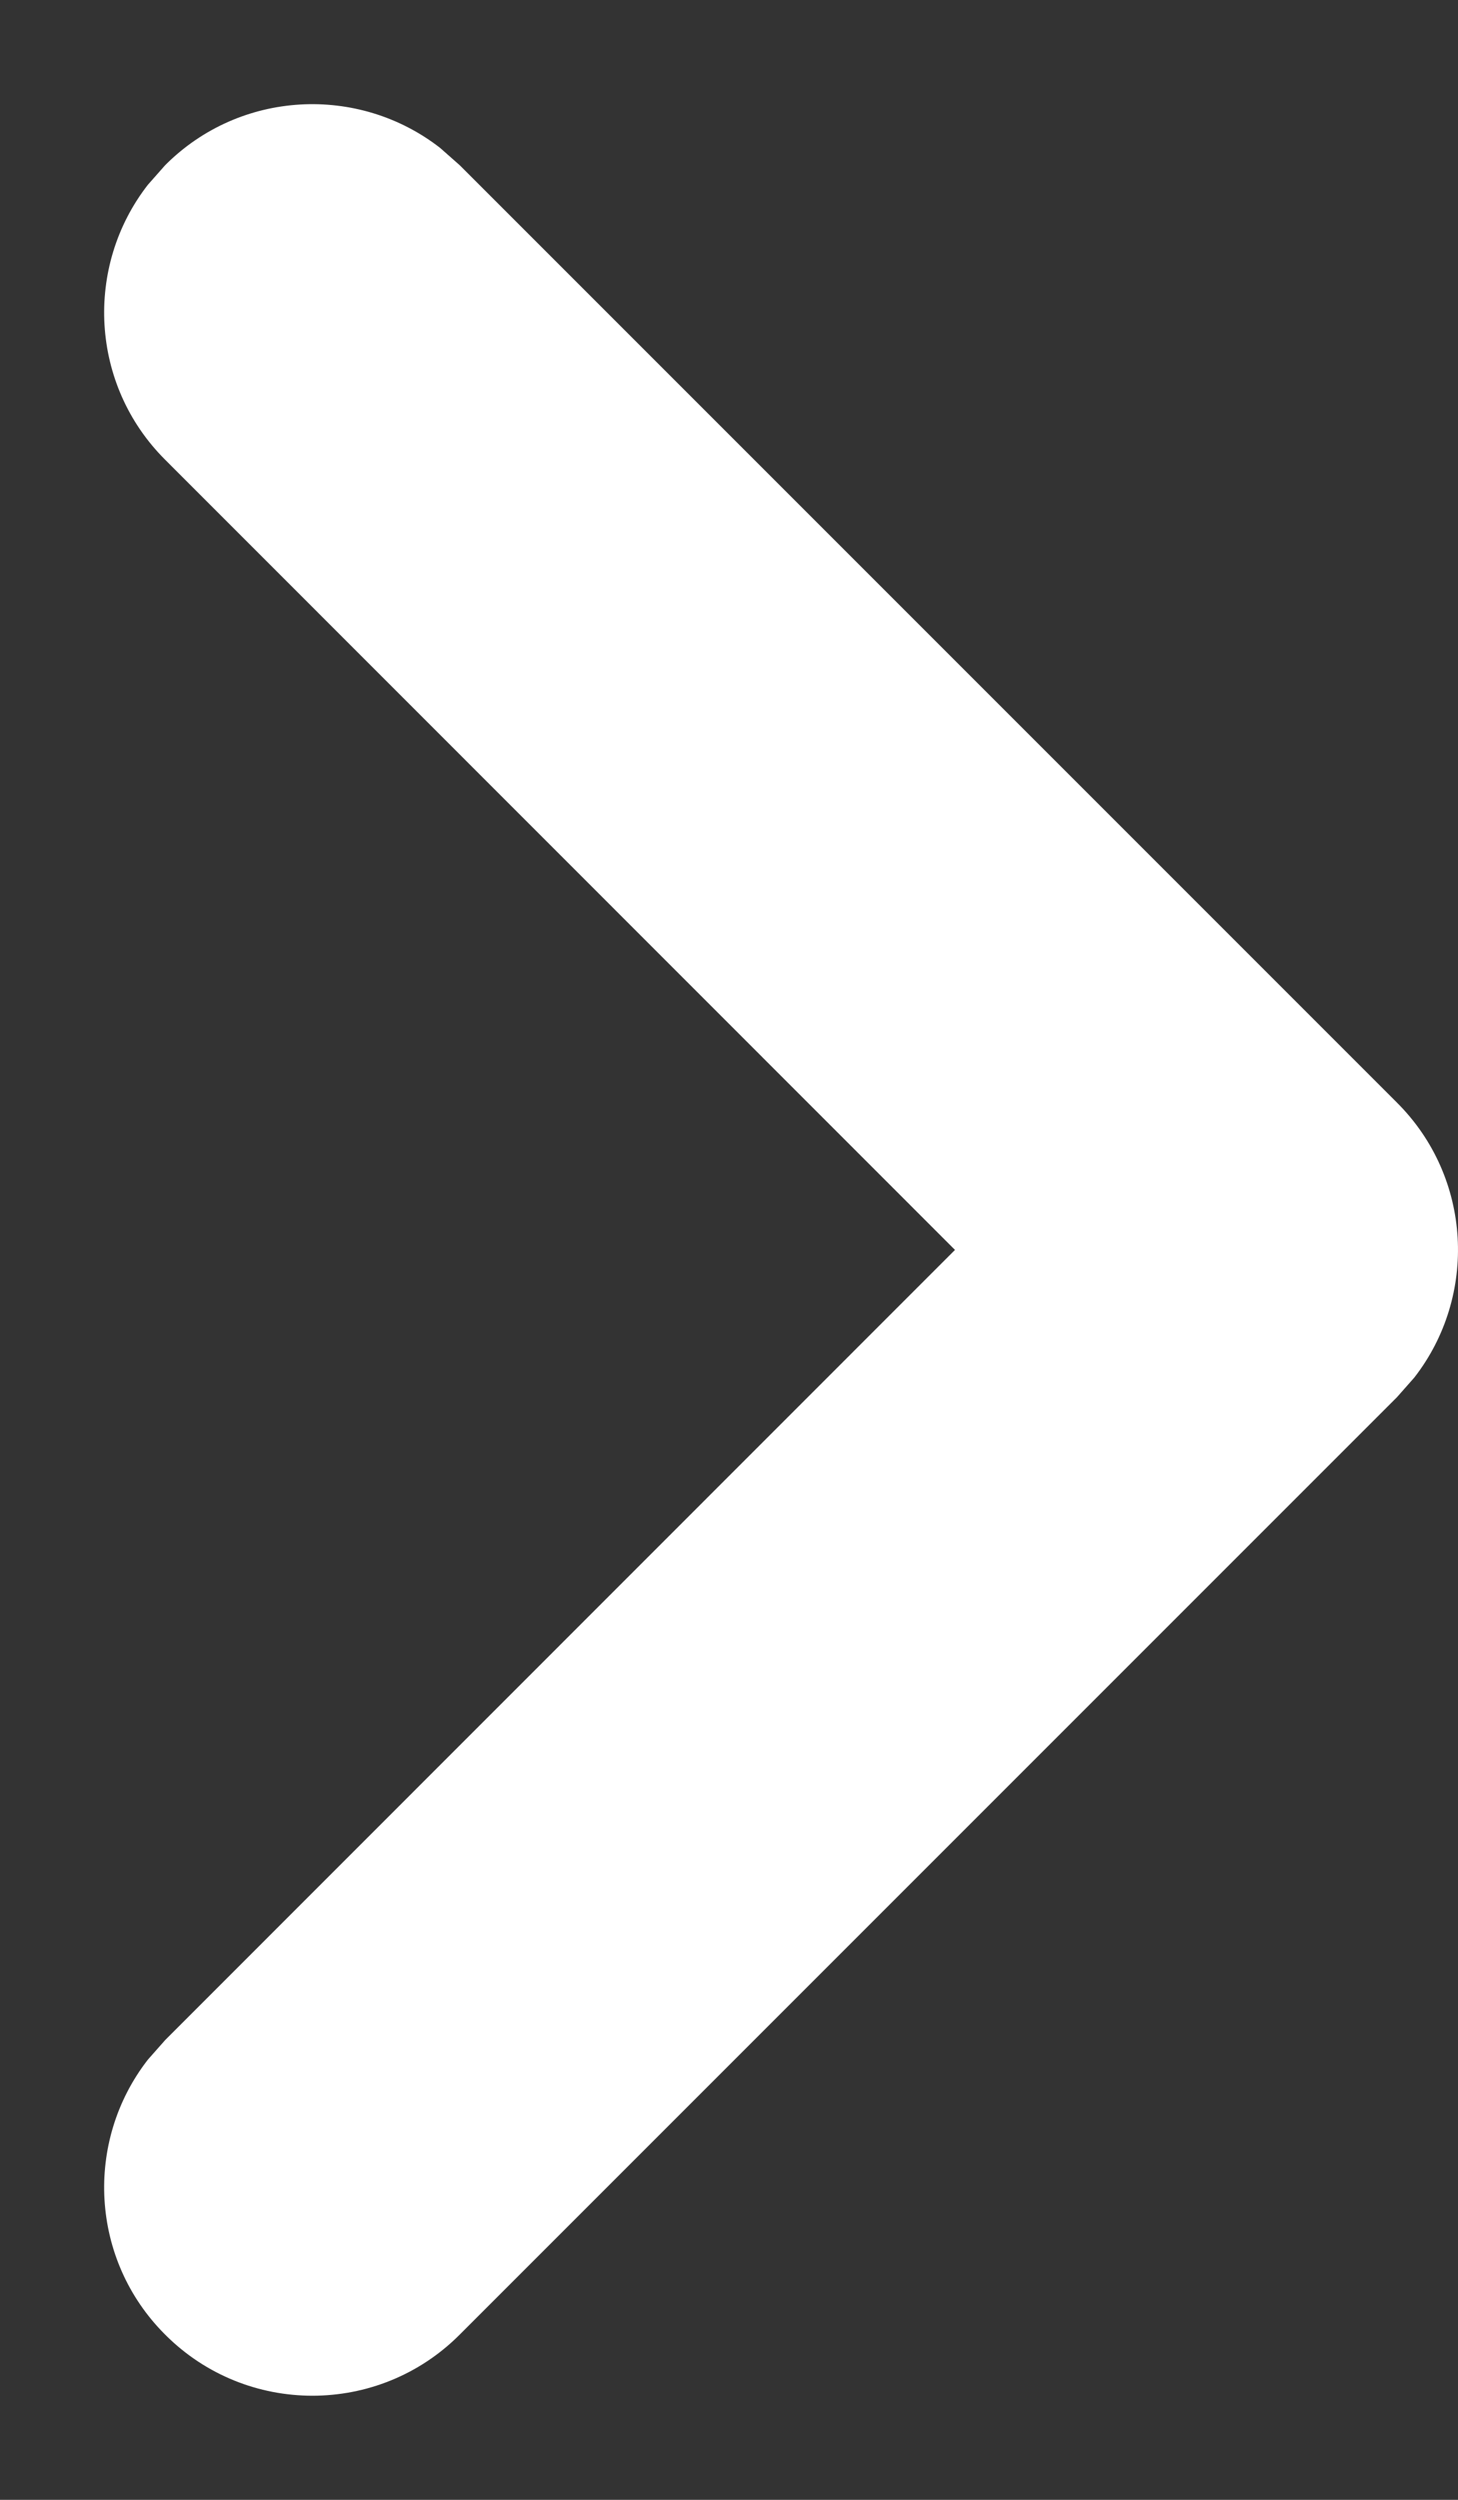 <svg width="7" height="12" viewBox="0 0 7 12" fill="none" xmlns="http://www.w3.org/2000/svg">
<rect x="0" y="0" width="7" height="12" fill="#333333" stroke="none"/>
<path d="M0.793 0.793C1.153 0.432 1.721 0.405 2.113 0.71L2.207 0.793L6.707 5.293C7.068 5.653 7.095 6.221 6.79 6.613L6.707 6.707L2.207 11.207C1.817 11.598 1.183 11.598 0.793 11.207C0.432 10.847 0.405 10.279 0.71 9.887L0.793 9.793L4.585 6L0.793 2.207C0.432 1.847 0.405 1.279 0.71 0.887L0.793 0.793Z" fill="white"/>
</svg>
